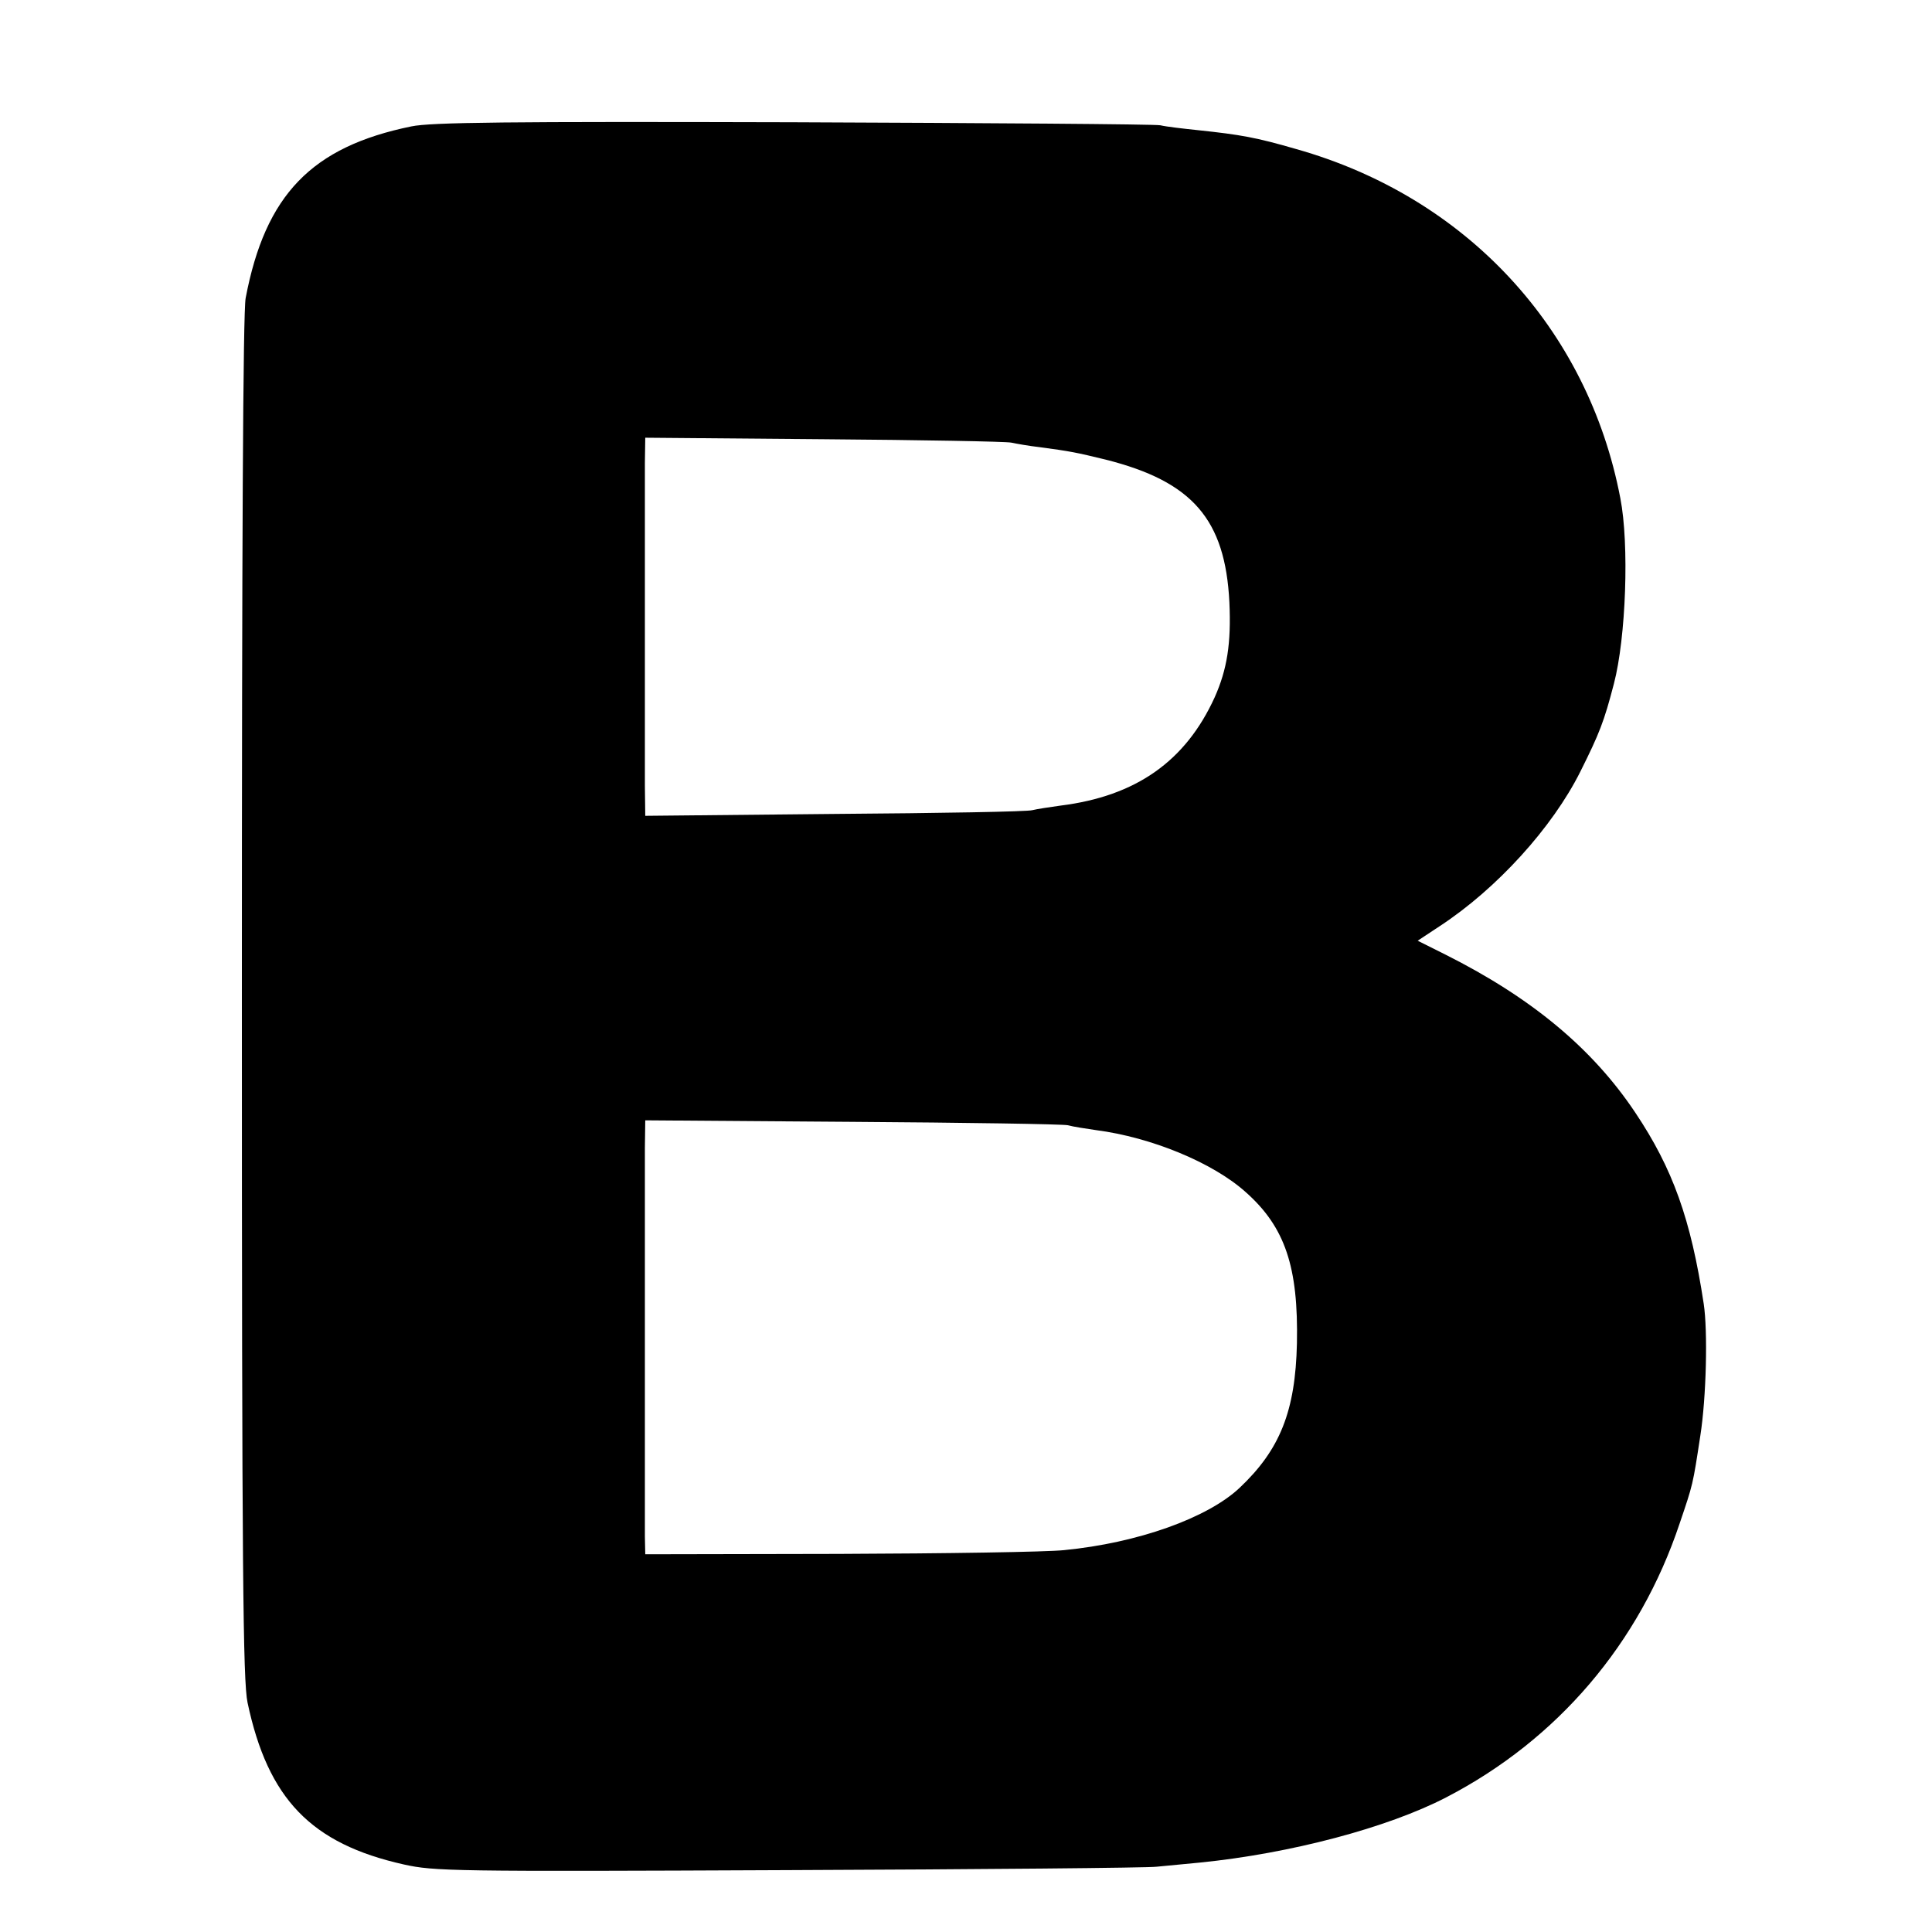 <?xml version="1.0" standalone="no"?>
<!DOCTYPE svg PUBLIC "-//W3C//DTD SVG 20010904//EN"
 "http://www.w3.org/TR/2001/REC-SVG-20010904/DTD/svg10.dtd">
<svg version="1.0" xmlns="http://www.w3.org/2000/svg"
 width="512pt" height="512pt" viewBox="0 0 512 512"
 preserveAspectRatio="xMidYMid meet">
<g transform="translate(0,512) scale(0.1,-0.1)"
fill="#000000" stroke="none">
<path d="M1090 4785 c-264 -54 -387 -181 -439 -455 -7 -37 -10 -655 -10 -1855
0 -1524 3 -1810 15 -1867 54 -255 168 -374 414 -429 81 -18 128 -19 1020 -15
514 2 953 6 975 9 22 2 74 7 115 11 239 24 497 92 653 173 295 153 512 408
618 725 36 106 35 102 55 233 16 102 20 278 9 350 -34 224 -82 358 -181 506
-114 171 -276 305 -503 419 l-74 37 59 39 c151 99 298 261 372 409 51 102 63
133 89 233 32 122 41 370 17 492 -86 450 -409 798 -859 925 -107 31 -147 38
-260 50 -38 4 -83 9 -100 13 -16 3 -455 6 -975 8 -753 2 -958 0 -1010 -11z
m1590 -838 c14 -3 48 -9 75 -12 82 -11 97 -14 175 -33 230 -58 317 -158 328
-378 5 -109 -6 -178 -39 -252 -77 -169 -208 -262 -409 -287 -29 -4 -62 -9 -74
-12 -12 -4 -247 -8 -523 -10 l-503 -5 -1 79 c0 113 0 776 0 856 l1 67 473 -4
c259 -2 483 -6 497 -9z m150 -1809 c14 -4 48 -9 75 -13 146 -19 309 -86 396
-164 105 -93 140 -199 136 -401 -4 -180 -45 -282 -152 -383 -85 -80 -270 -146
-465 -165 -47 -5 -316 -9 -597 -10 l-513 -1 -1 47 c0 64 0 939 0 1030 l1 73
548 -4 c301 -2 558 -6 572 -9z"/>
</g>
</svg>
